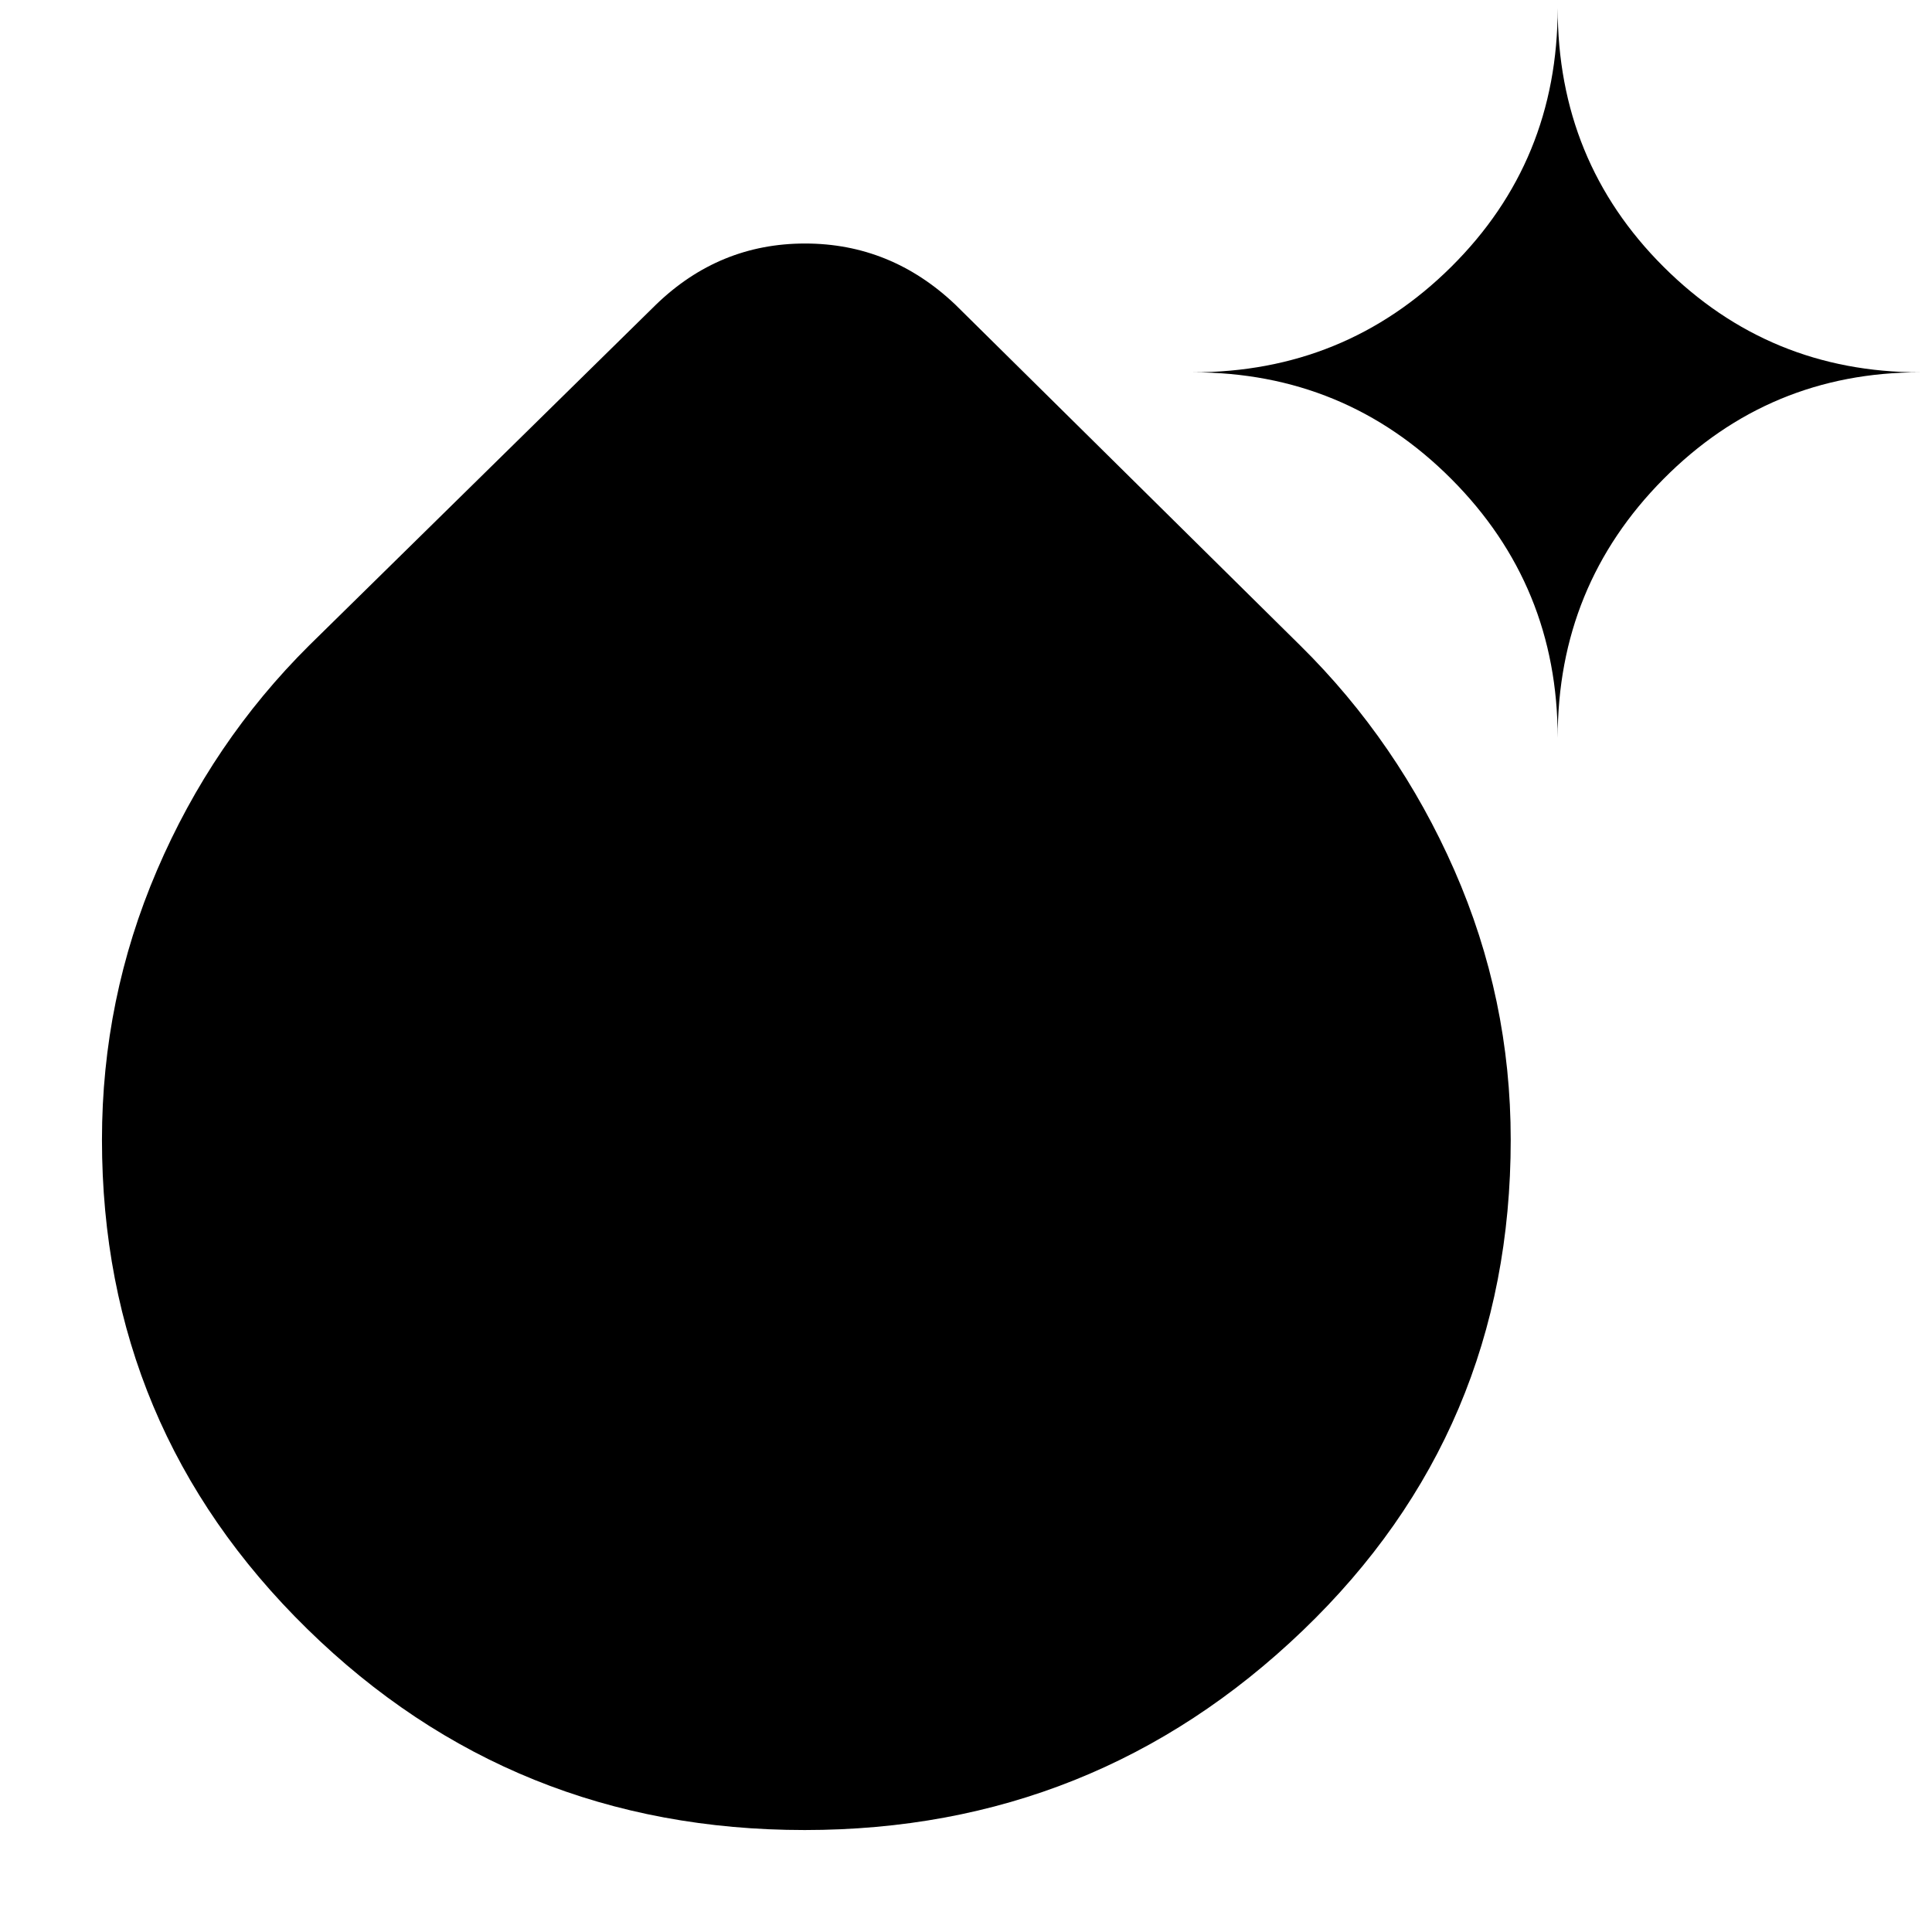 <svg xmlns="http://www.w3.org/2000/svg" height="40" viewBox="0 -960 960 960" width="40"><path d="M399.847-50.667q-145.18 0-247.18-99.922t-102-243.071q0-70.11 27.334-133.891 27.333-63.782 75.666-111.782l172.334-169.334Q357.386-839 400.026-839t74.64 30.333L646-639.333q48.666 48 76.666 111.746 28 63.746 28 133.92 0 144.747-103.326 243.873-103.325 99.127-247.493 99.127ZM774-593.333Q774-669 721.153-722t-128.486-53q75.639 0 128.486-52.458Q774-879.916 774-955.999q0 76.083 52.583 128.541T953.999-775q-74.833 0-127.416 53T774-593.333Z"/></svg>